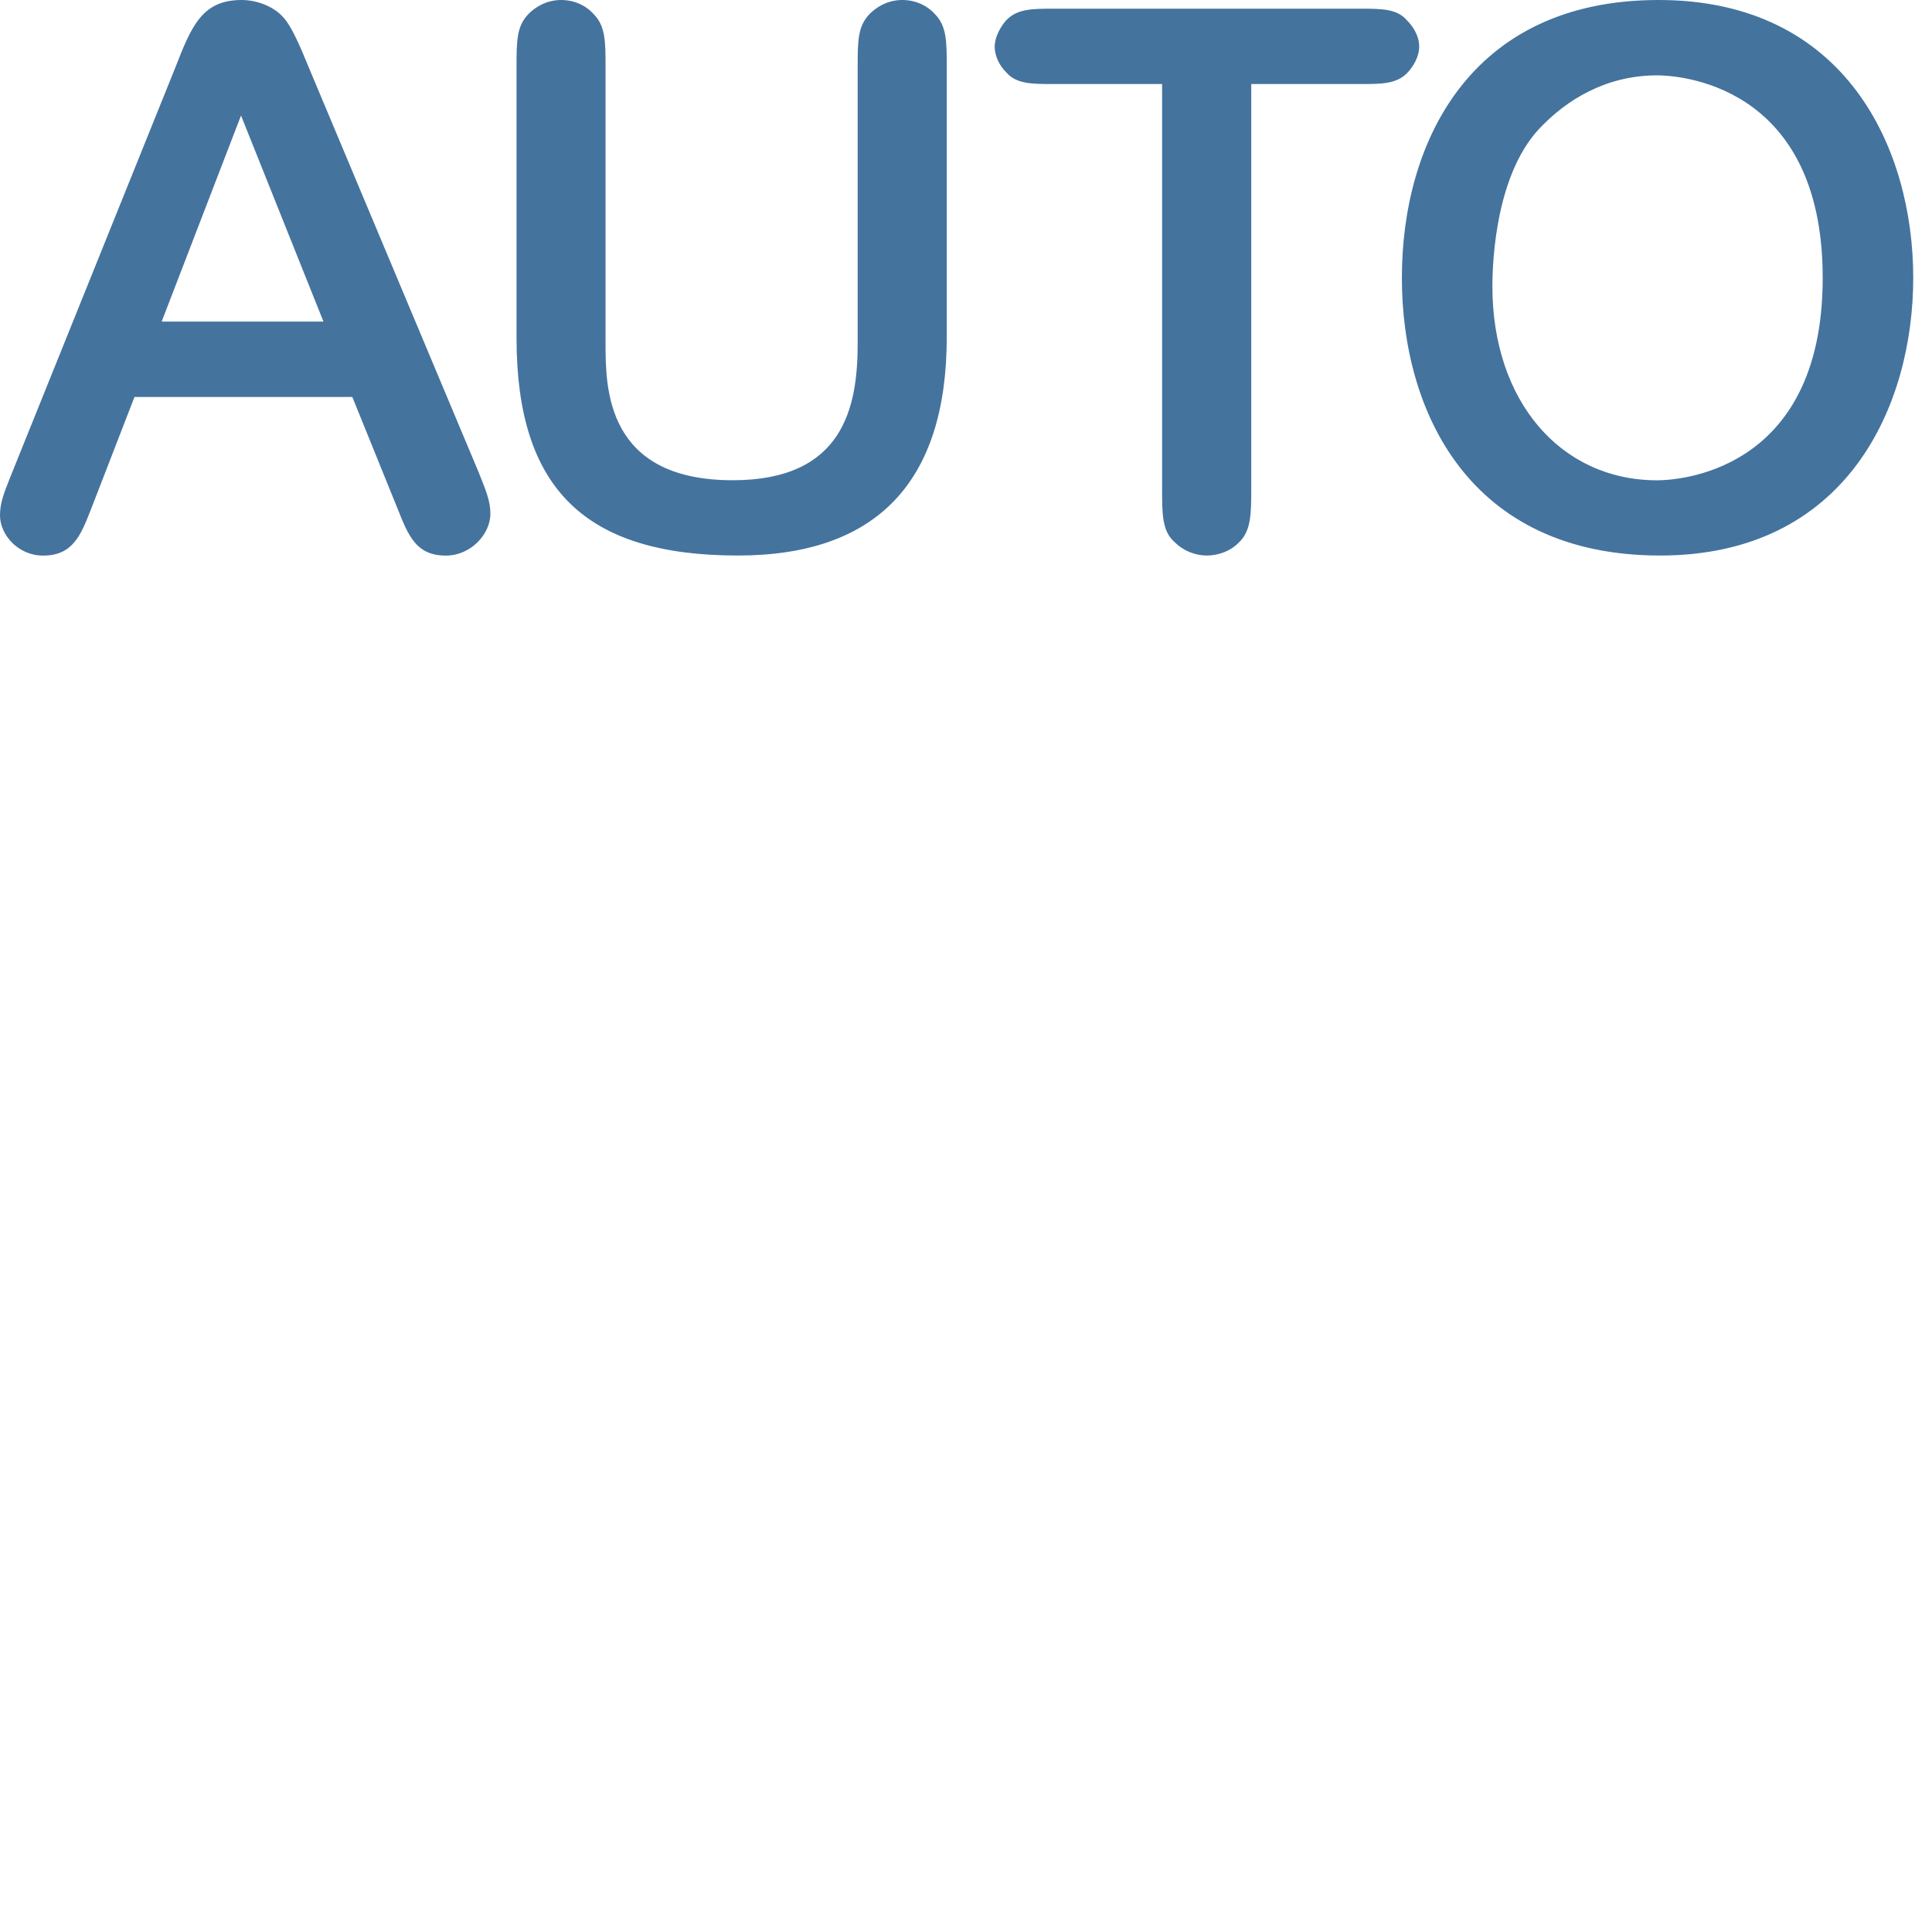<svg id="feller-1655" xmlns="http://www.w3.org/2000/svg" x="0px" y="0px" width="28px" height="28px" xml:space="preserve"><path d="M4.472,0.97C4.353,0.679,4.227,0.384,4.114,0.261C3.984,0.104,3.738,0,3.501,0C2.925,0,2.773,0.386,2.54,0.981L0.144,6.927  C0.054,7.155,0,7.292,0,7.47c0,0.275,0.257,0.582,0.625,0.582c0.43,0,0.546-0.295,0.692-0.667l0.632-1.632h3.157l0.656,1.619  c0.157,0.395,0.271,0.68,0.699,0.68c0.369,0,0.646-0.318,0.646-0.604c0-0.18-0.056-0.319-0.169-0.601L4.472,0.97z M4.688,4.661  H2.343l1.15-2.987L4.688,4.661z M13.076,0c-0.233,0-0.394,0.124-0.468,0.198c-0.178,0.179-0.178,0.394-0.178,0.783v4c0,0.921-0.206,1.979-1.811,1.979  c-1.843,0-1.843-1.344-1.843-1.989V0.981c0-0.377,0-0.604-0.173-0.777C8.488,0.074,8.315,0,8.132,0C7.898,0,7.738,0.124,7.664,0.198  C7.486,0.377,7.486,0.592,7.486,0.981v3.916c0,2.182,0.989,3.154,3.207,3.154c2.01,0,3.028-1.064,3.028-3.165V0.981  c0-0.377,0-0.604-0.172-0.777C13.432,0.074,13.26,0,13.076,0z M20.568,0.677c0-0.186-0.125-0.33-0.17-0.374c-0.147-0.177-0.366-0.177-0.696-0.177h-4.42c-0.328,0-0.545,0-0.706,0.176  c-0.078,0.091-0.16,0.236-0.16,0.375c0,0.131,0.064,0.271,0.174,0.379c0.147,0.162,0.364,0.162,0.692,0.162h1.56v5.863  c0,0.375,0,0.622,0.188,0.782c0.119,0.118,0.29,0.188,0.458,0.188c0.179,0,0.35-0.069,0.463-0.185  c0.183-0.167,0.183-0.427,0.183-0.786V1.218h1.569c0.32,0,0.531,0,0.688-0.157C20.473,0.978,20.568,0.828,20.568,0.677z M24.038,0c-2.743,0-3.721,2.08-3.721,4.026s0.983,4.025,3.742,4.025c2.708,0,3.669-2.168,3.669-4.025S26.762,0,24.038,0z   M24.018,1.092c0.245,0,2.398,0.082,2.398,2.935c0,2.852-2.153,2.934-2.398,2.934c-1.406,0-2.389-1.155-2.389-2.809  c0-0.384,0.053-1.686,0.736-2.345C22.69,1.48,23.24,1.092,24.018,1.092z" style="fill: #44739e"></path></svg>